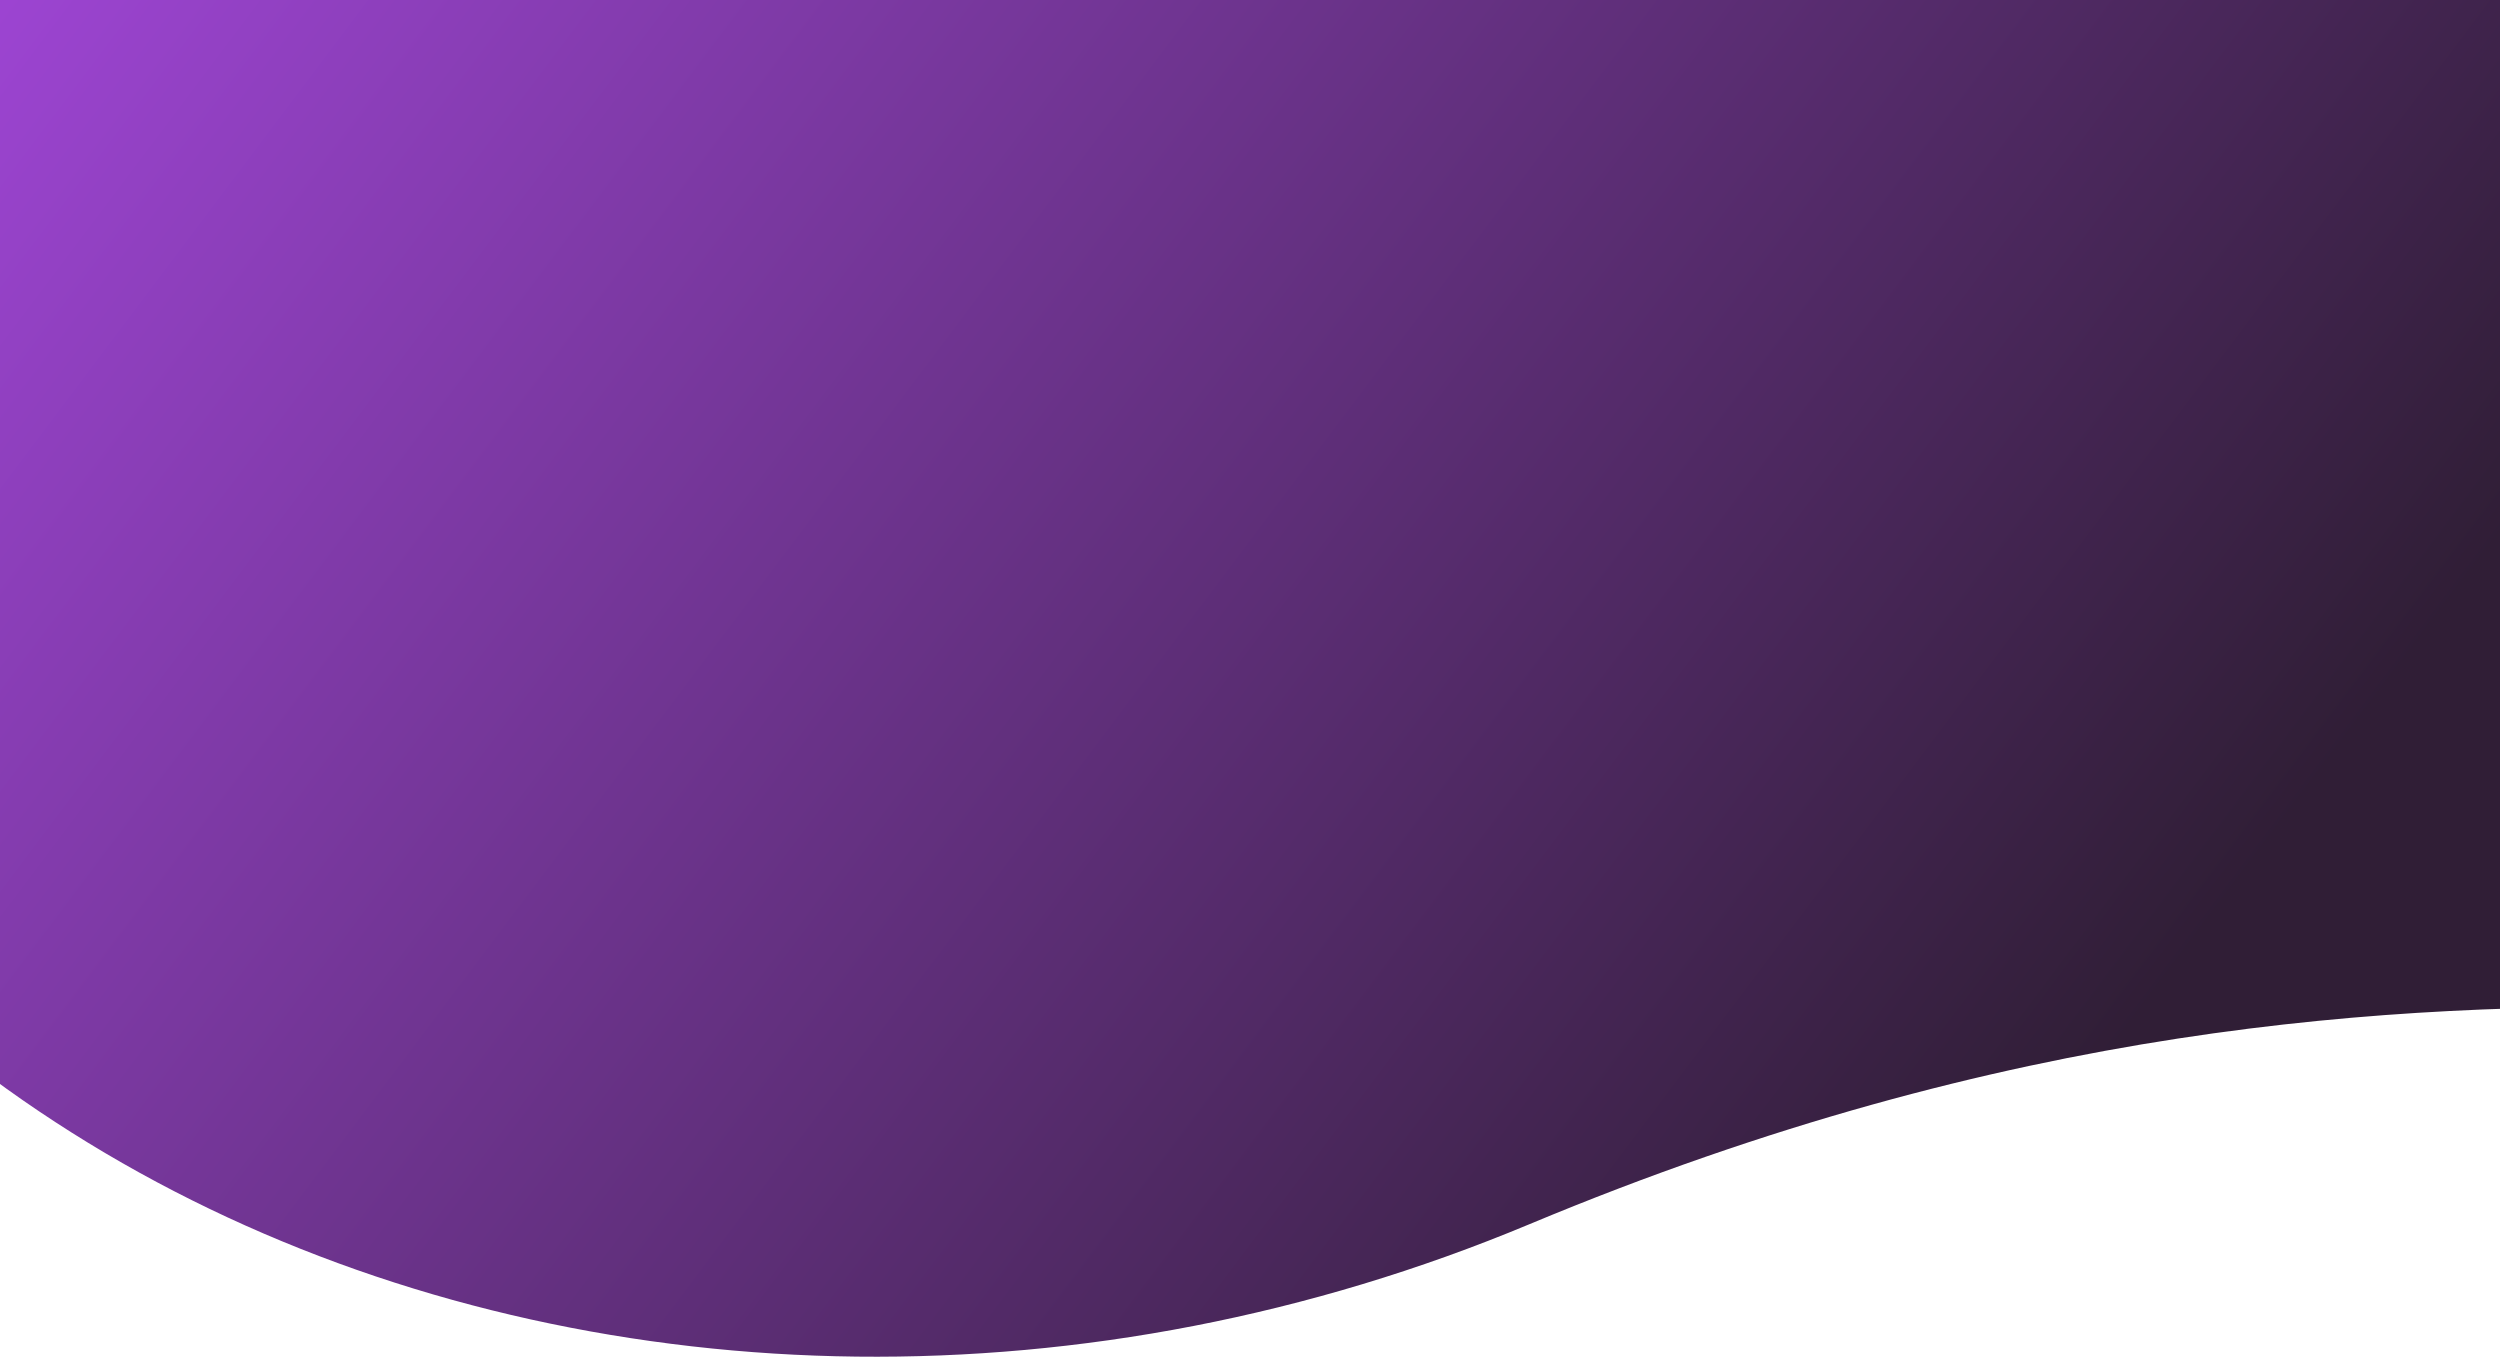 <svg width="360" height="196" viewBox="0 0 360 196" fill="none" xmlns="http://www.w3.org/2000/svg">
<path d="M-0.711 -99.61C49.599 -118.636 95.224 -113.112 198.411 -75.508C287.529 -43.025 399.567 -38.088 489.407 21.137C529.734 47.721 543.02 105.082 490.37 134.904C437.718 164.727 358.976 118.315 220.22 176.293C93.219 229.36 -54.815 168.667 -73.35 32.026C-81.27 -26.365 -51.439 -80.427 -0.711 -99.61Z" fill="url(#paint0_linear_34_119)"/>
<defs>
<linearGradient id="paint0_linear_34_119" x1="-81.13" y1="1.982" x2="360.534" y2="334.479" gradientUnits="userSpaceOnUse">
<stop offset="0.105" stop-color="#9E45D4"/>
<stop offset="0.72" stop-color="#301E36"/>
</linearGradient>
</defs>
</svg>

